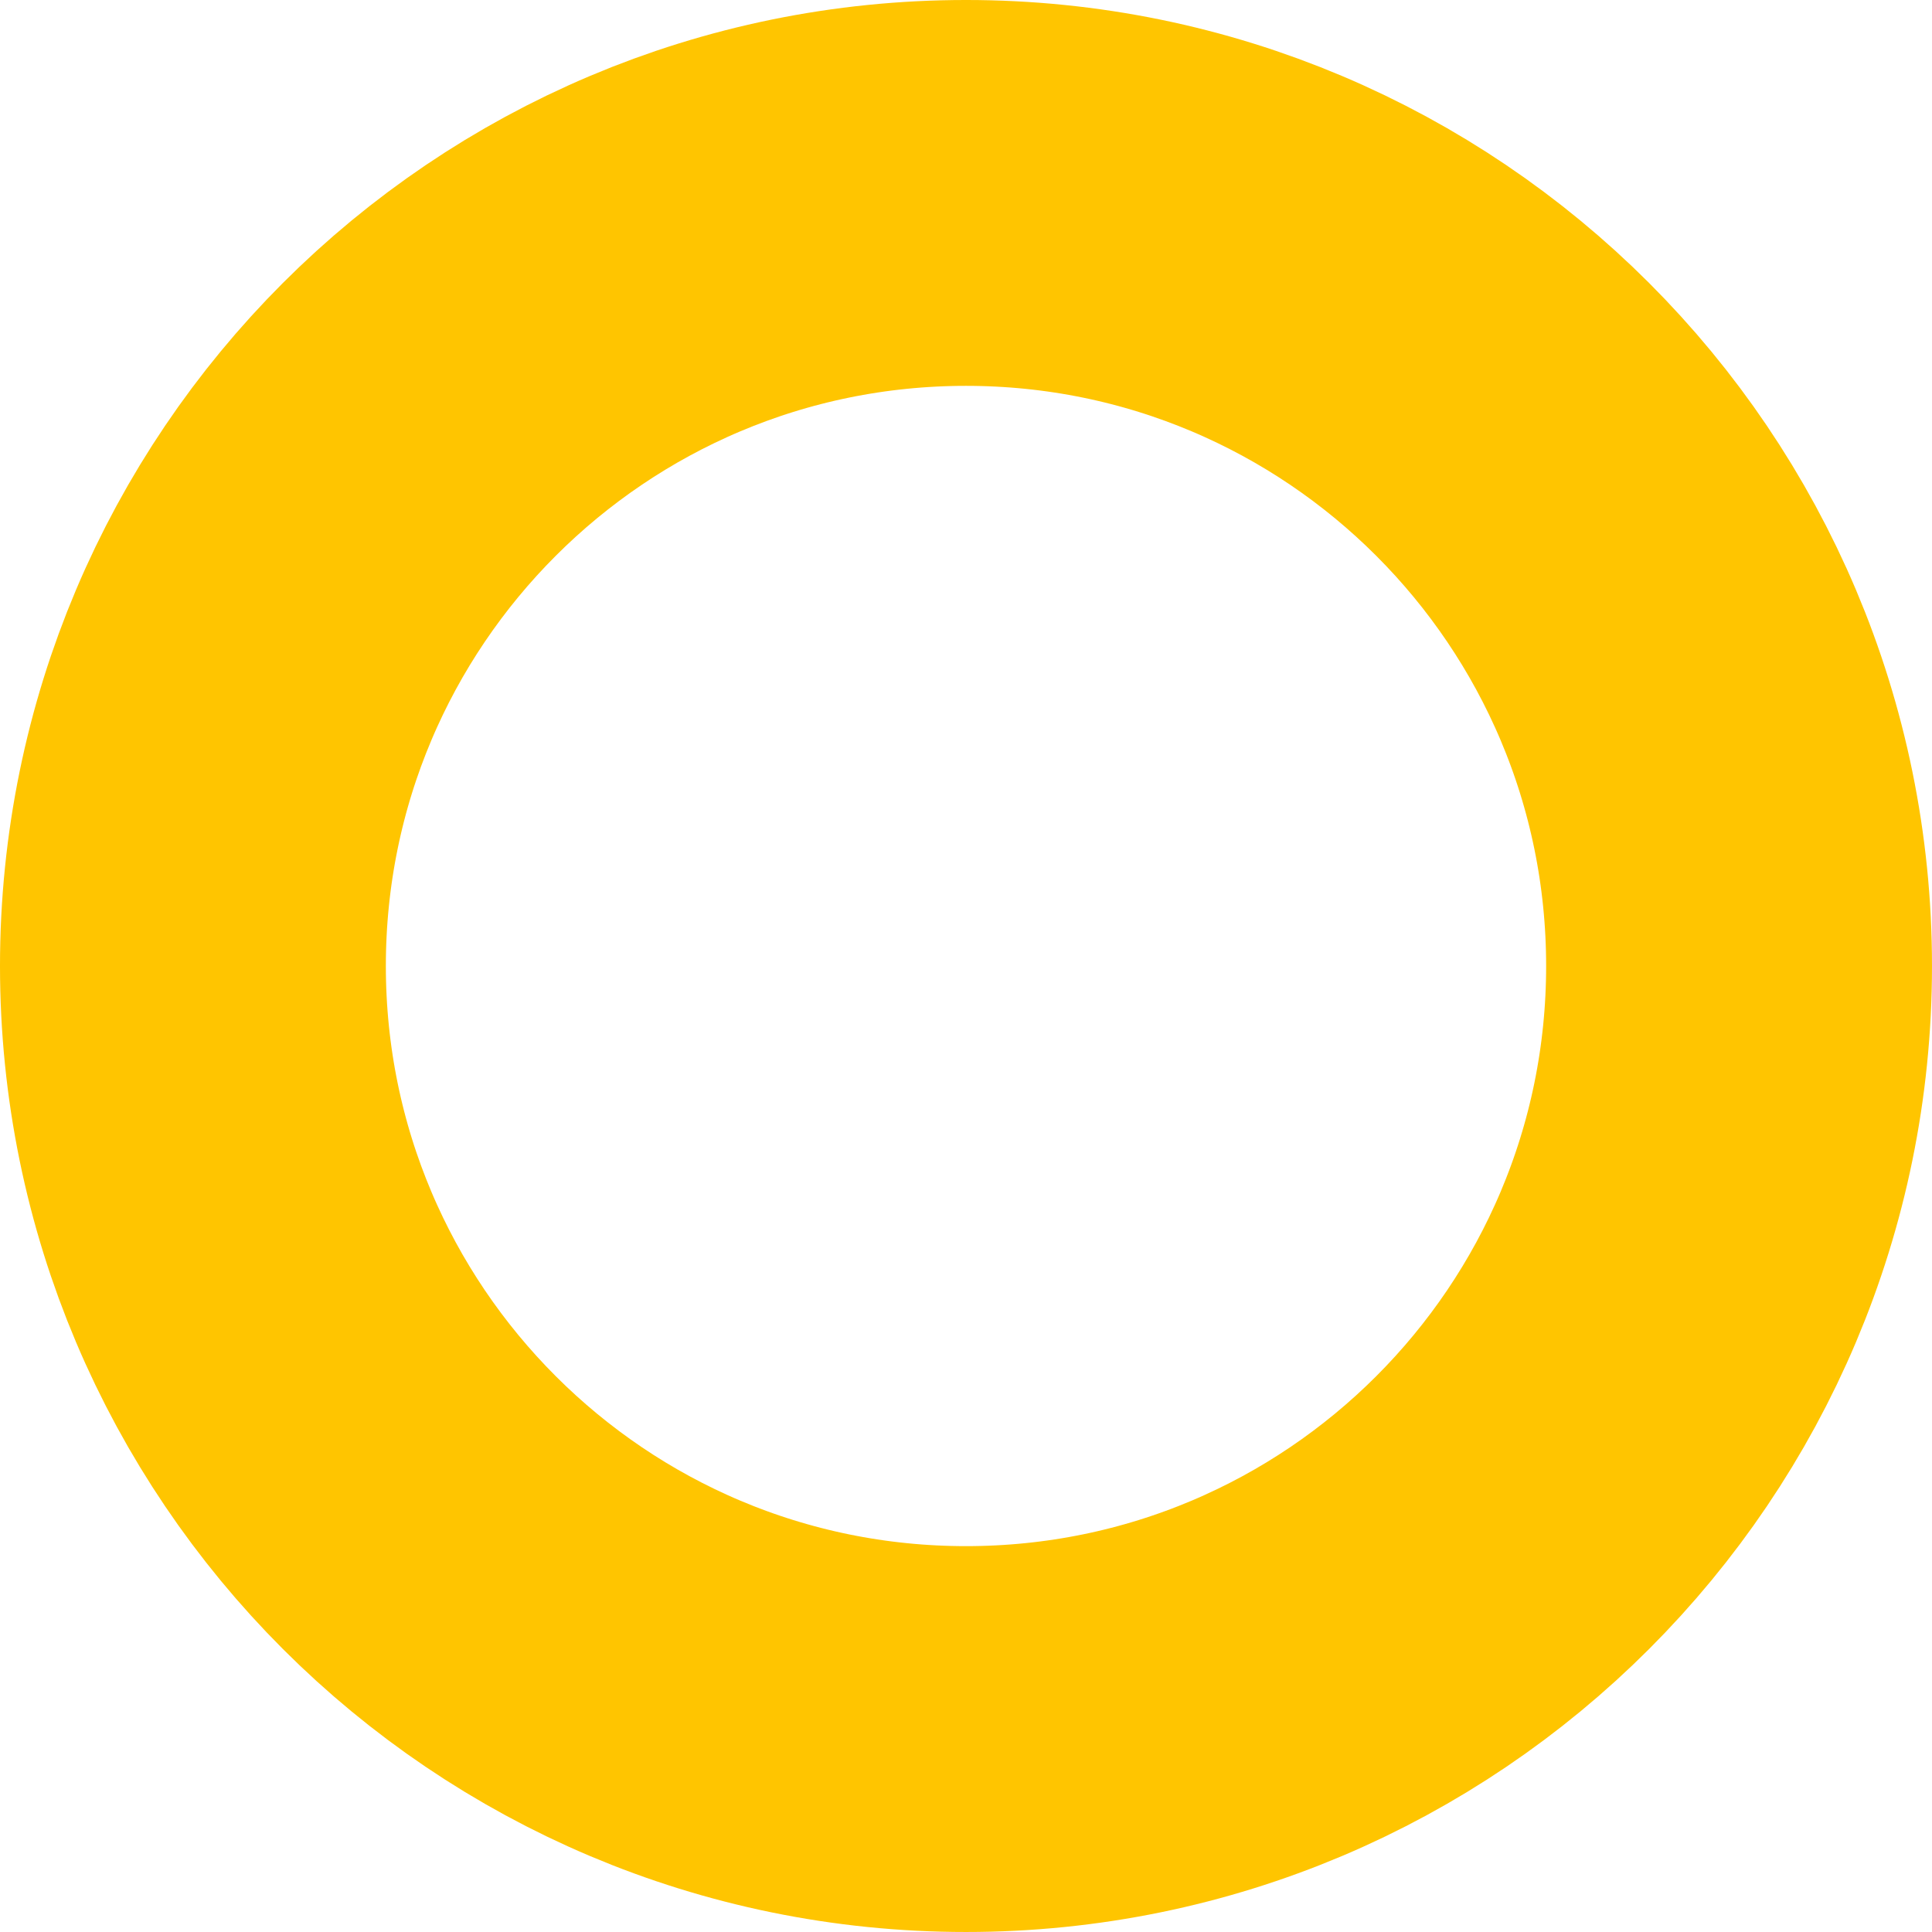 <svg version="1.1" xmlns="http://www.w3.org/2000/svg" xmlns:xlink="http://www.w3.org/1999/xlink" width="197.779" height="197.779" viewBox="0,0,197.779,197.779"><g transform="translate(-141.111,-81.111)"><g data-paper-data="{&quot;isPaintingLayer&quot;:true}" fill="none" fill-rule="nonzero" stroke="#ffc500" stroke-width="39.5" stroke-linecap="butt" stroke-linejoin="miter" stroke-miterlimit="10" stroke-dasharray="" stroke-dashoffset="0" style="mix-blend-mode: normal"><path d="M319.139,180c0,43.707 -35.432,79.139 -79.139,79.139c-43.707,0 -79.139,-35.432 -79.139,-79.139c0,-43.707 35.432,-79.139 79.139,-79.139c43.707,0 79.139,35.432 79.139,79.139z"></path></g></g></svg>
